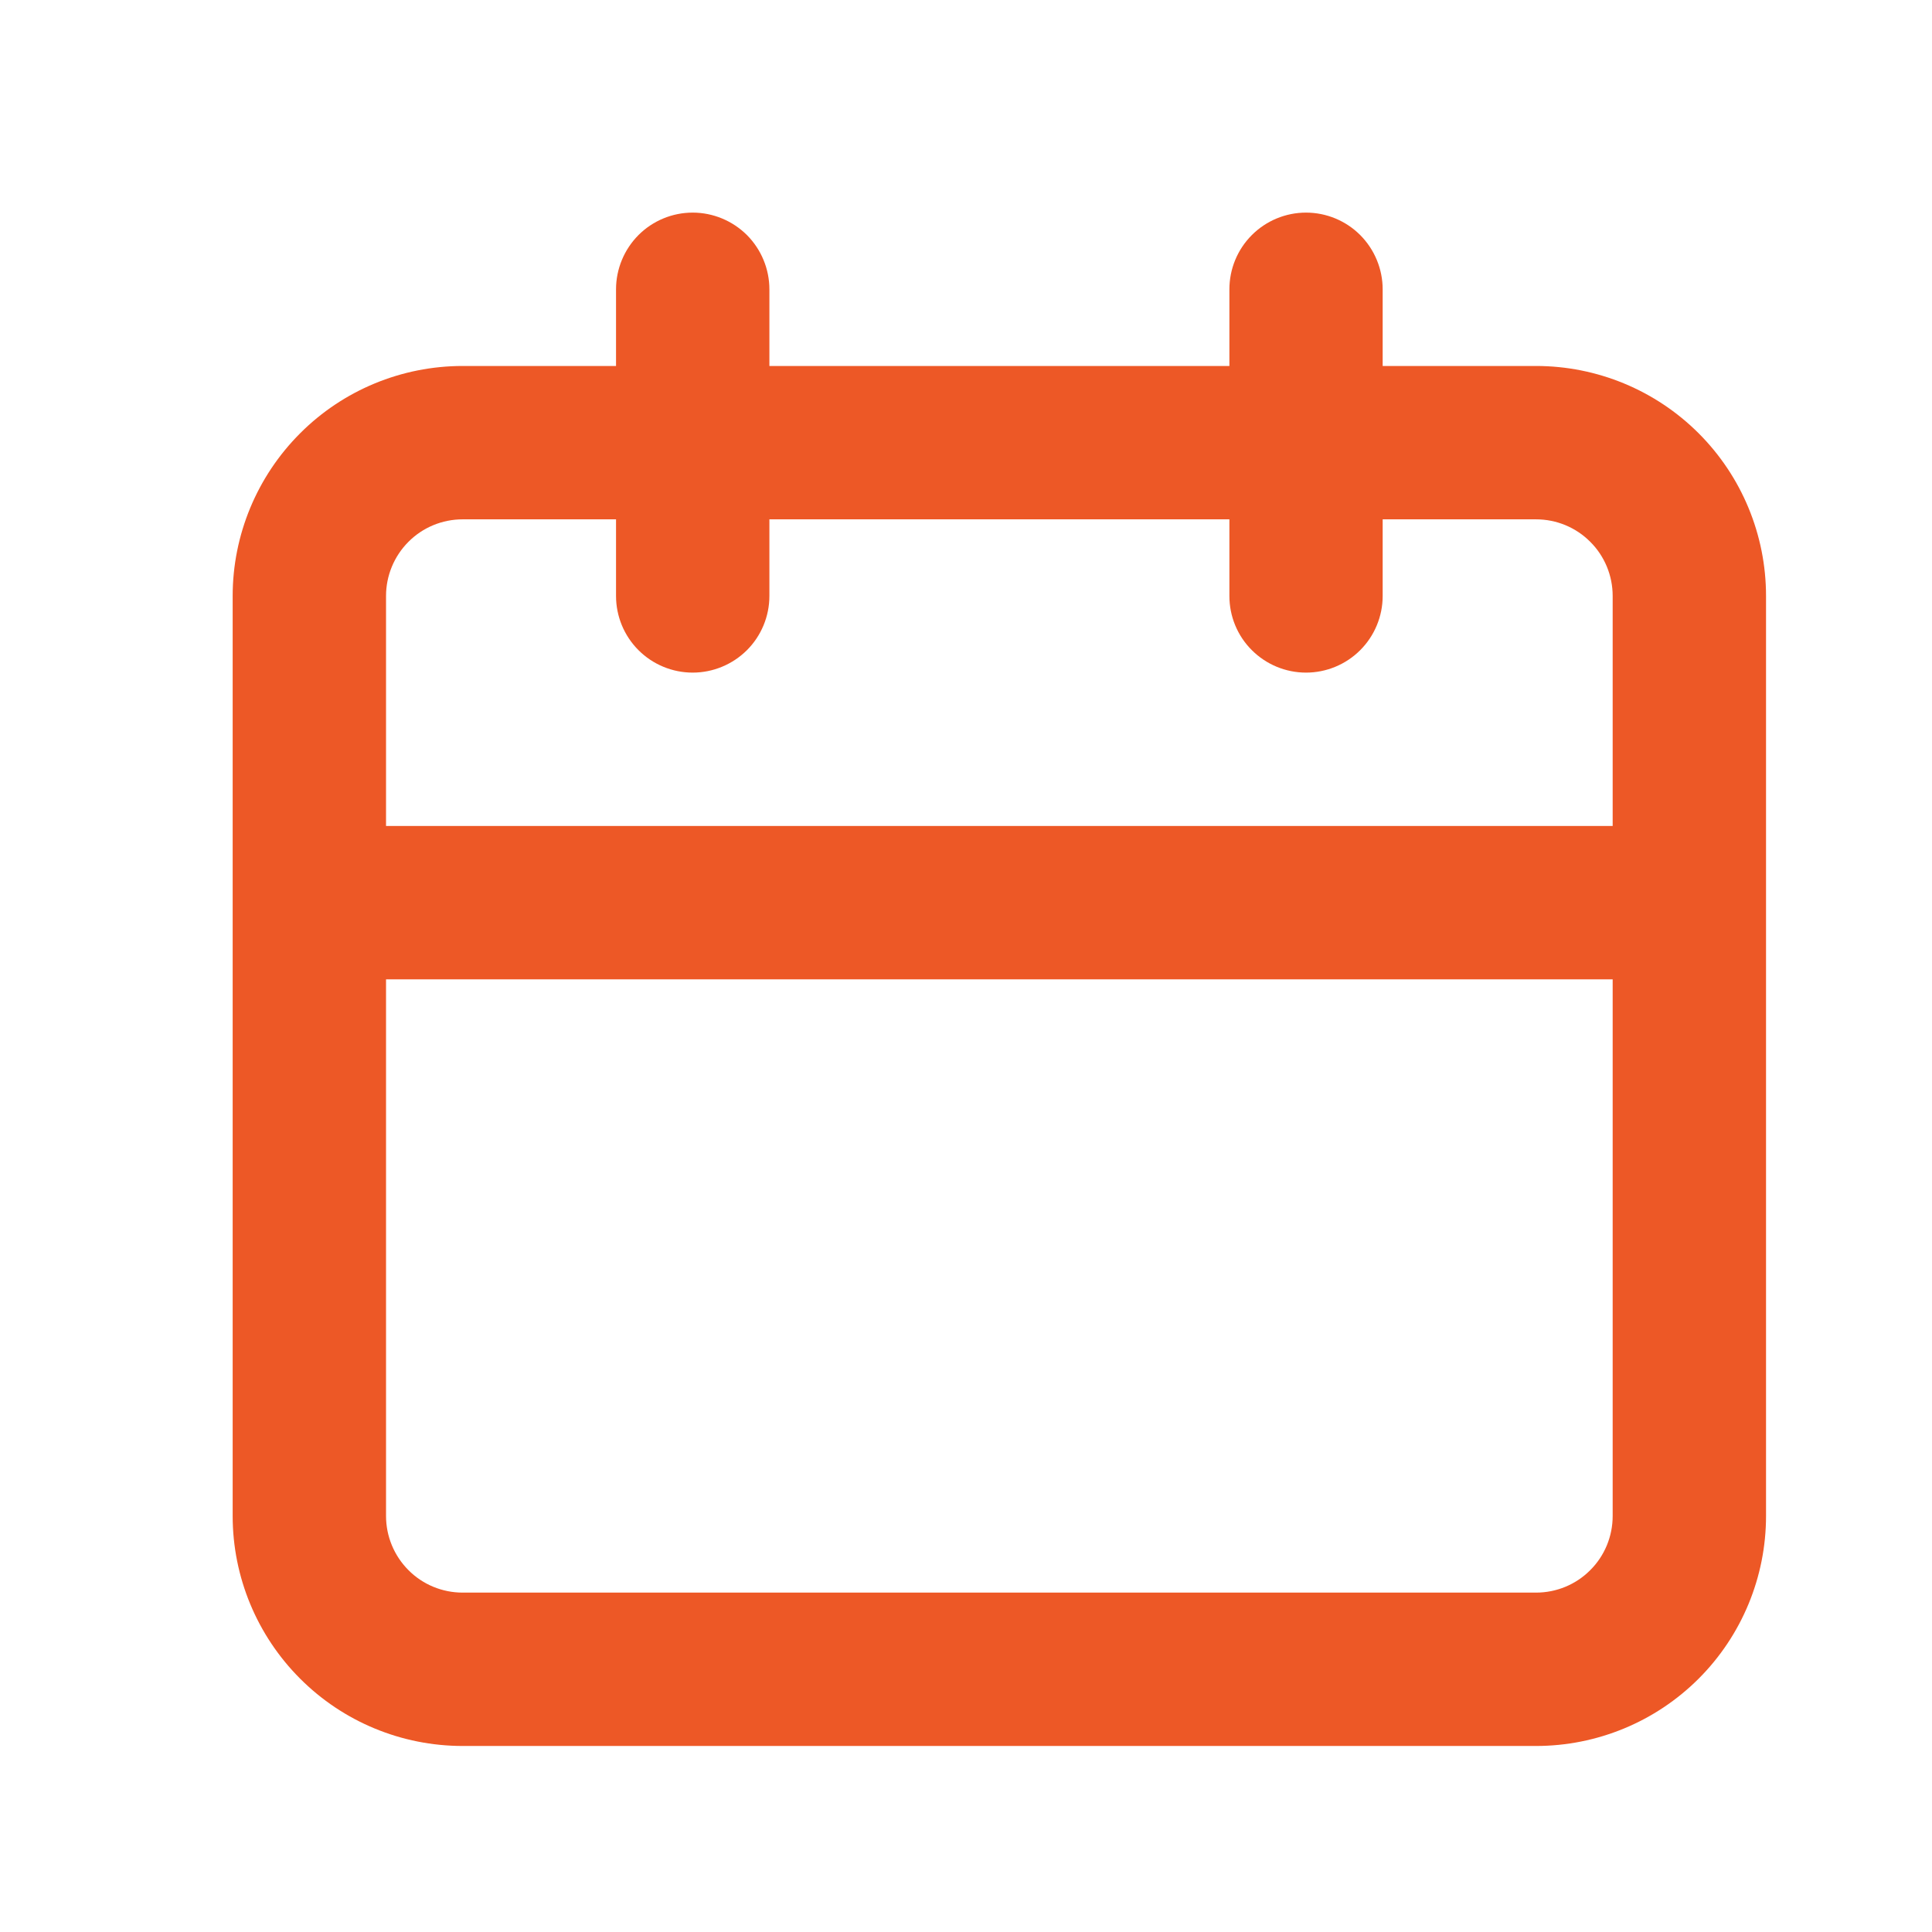 <svg width="21" height="21" viewBox="0 0 21 21" fill="none" xmlns="http://www.w3.org/2000/svg">
<path d="M16.696 3.978H15.029V3.145C15.029 2.924 14.941 2.712 14.785 2.555C14.629 2.399 14.417 2.311 14.196 2.311C13.975 2.311 13.763 2.399 13.607 2.555C13.45 2.712 13.363 2.924 13.363 3.145V3.978H8.363V3.145C8.363 2.924 8.275 2.712 8.119 2.555C7.962 2.399 7.75 2.311 7.529 2.311C7.308 2.311 7.096 2.399 6.94 2.555C6.784 2.712 6.696 2.924 6.696 3.145V3.978H5.029C4.366 3.978 3.73 4.241 3.262 4.71C2.793 5.179 2.529 5.815 2.529 6.478V16.478C2.529 17.141 2.793 17.777 3.262 18.246C3.73 18.715 4.366 18.978 5.029 18.978H16.696C17.359 18.978 17.995 18.715 18.464 18.246C18.933 17.777 19.196 17.141 19.196 16.478V6.478C19.196 5.815 18.933 5.179 18.464 4.71C17.995 4.241 17.359 3.978 16.696 3.978ZM17.529 16.478C17.529 16.699 17.442 16.911 17.285 17.067C17.129 17.224 16.917 17.311 16.696 17.311H5.029C4.808 17.311 4.596 17.224 4.44 17.067C4.284 16.911 4.196 16.699 4.196 16.478V10.645H17.529V16.478ZM17.529 8.978H4.196V6.478C4.196 6.257 4.284 6.045 4.44 5.889C4.596 5.732 4.808 5.645 5.029 5.645H6.696V6.478C6.696 6.699 6.784 6.911 6.94 7.067C7.096 7.223 7.308 7.311 7.529 7.311C7.75 7.311 7.962 7.223 8.119 7.067C8.275 6.911 8.363 6.699 8.363 6.478V5.645H13.363V6.478C13.363 6.699 13.45 6.911 13.607 7.067C13.763 7.223 13.975 7.311 14.196 7.311C14.417 7.311 14.629 7.223 14.785 7.067C14.941 6.911 15.029 6.699 15.029 6.478V5.645H16.696C16.917 5.645 17.129 5.732 17.285 5.889C17.442 6.045 17.529 6.257 17.529 6.478V8.978Z" fill="#ED5826"/>
</svg>
